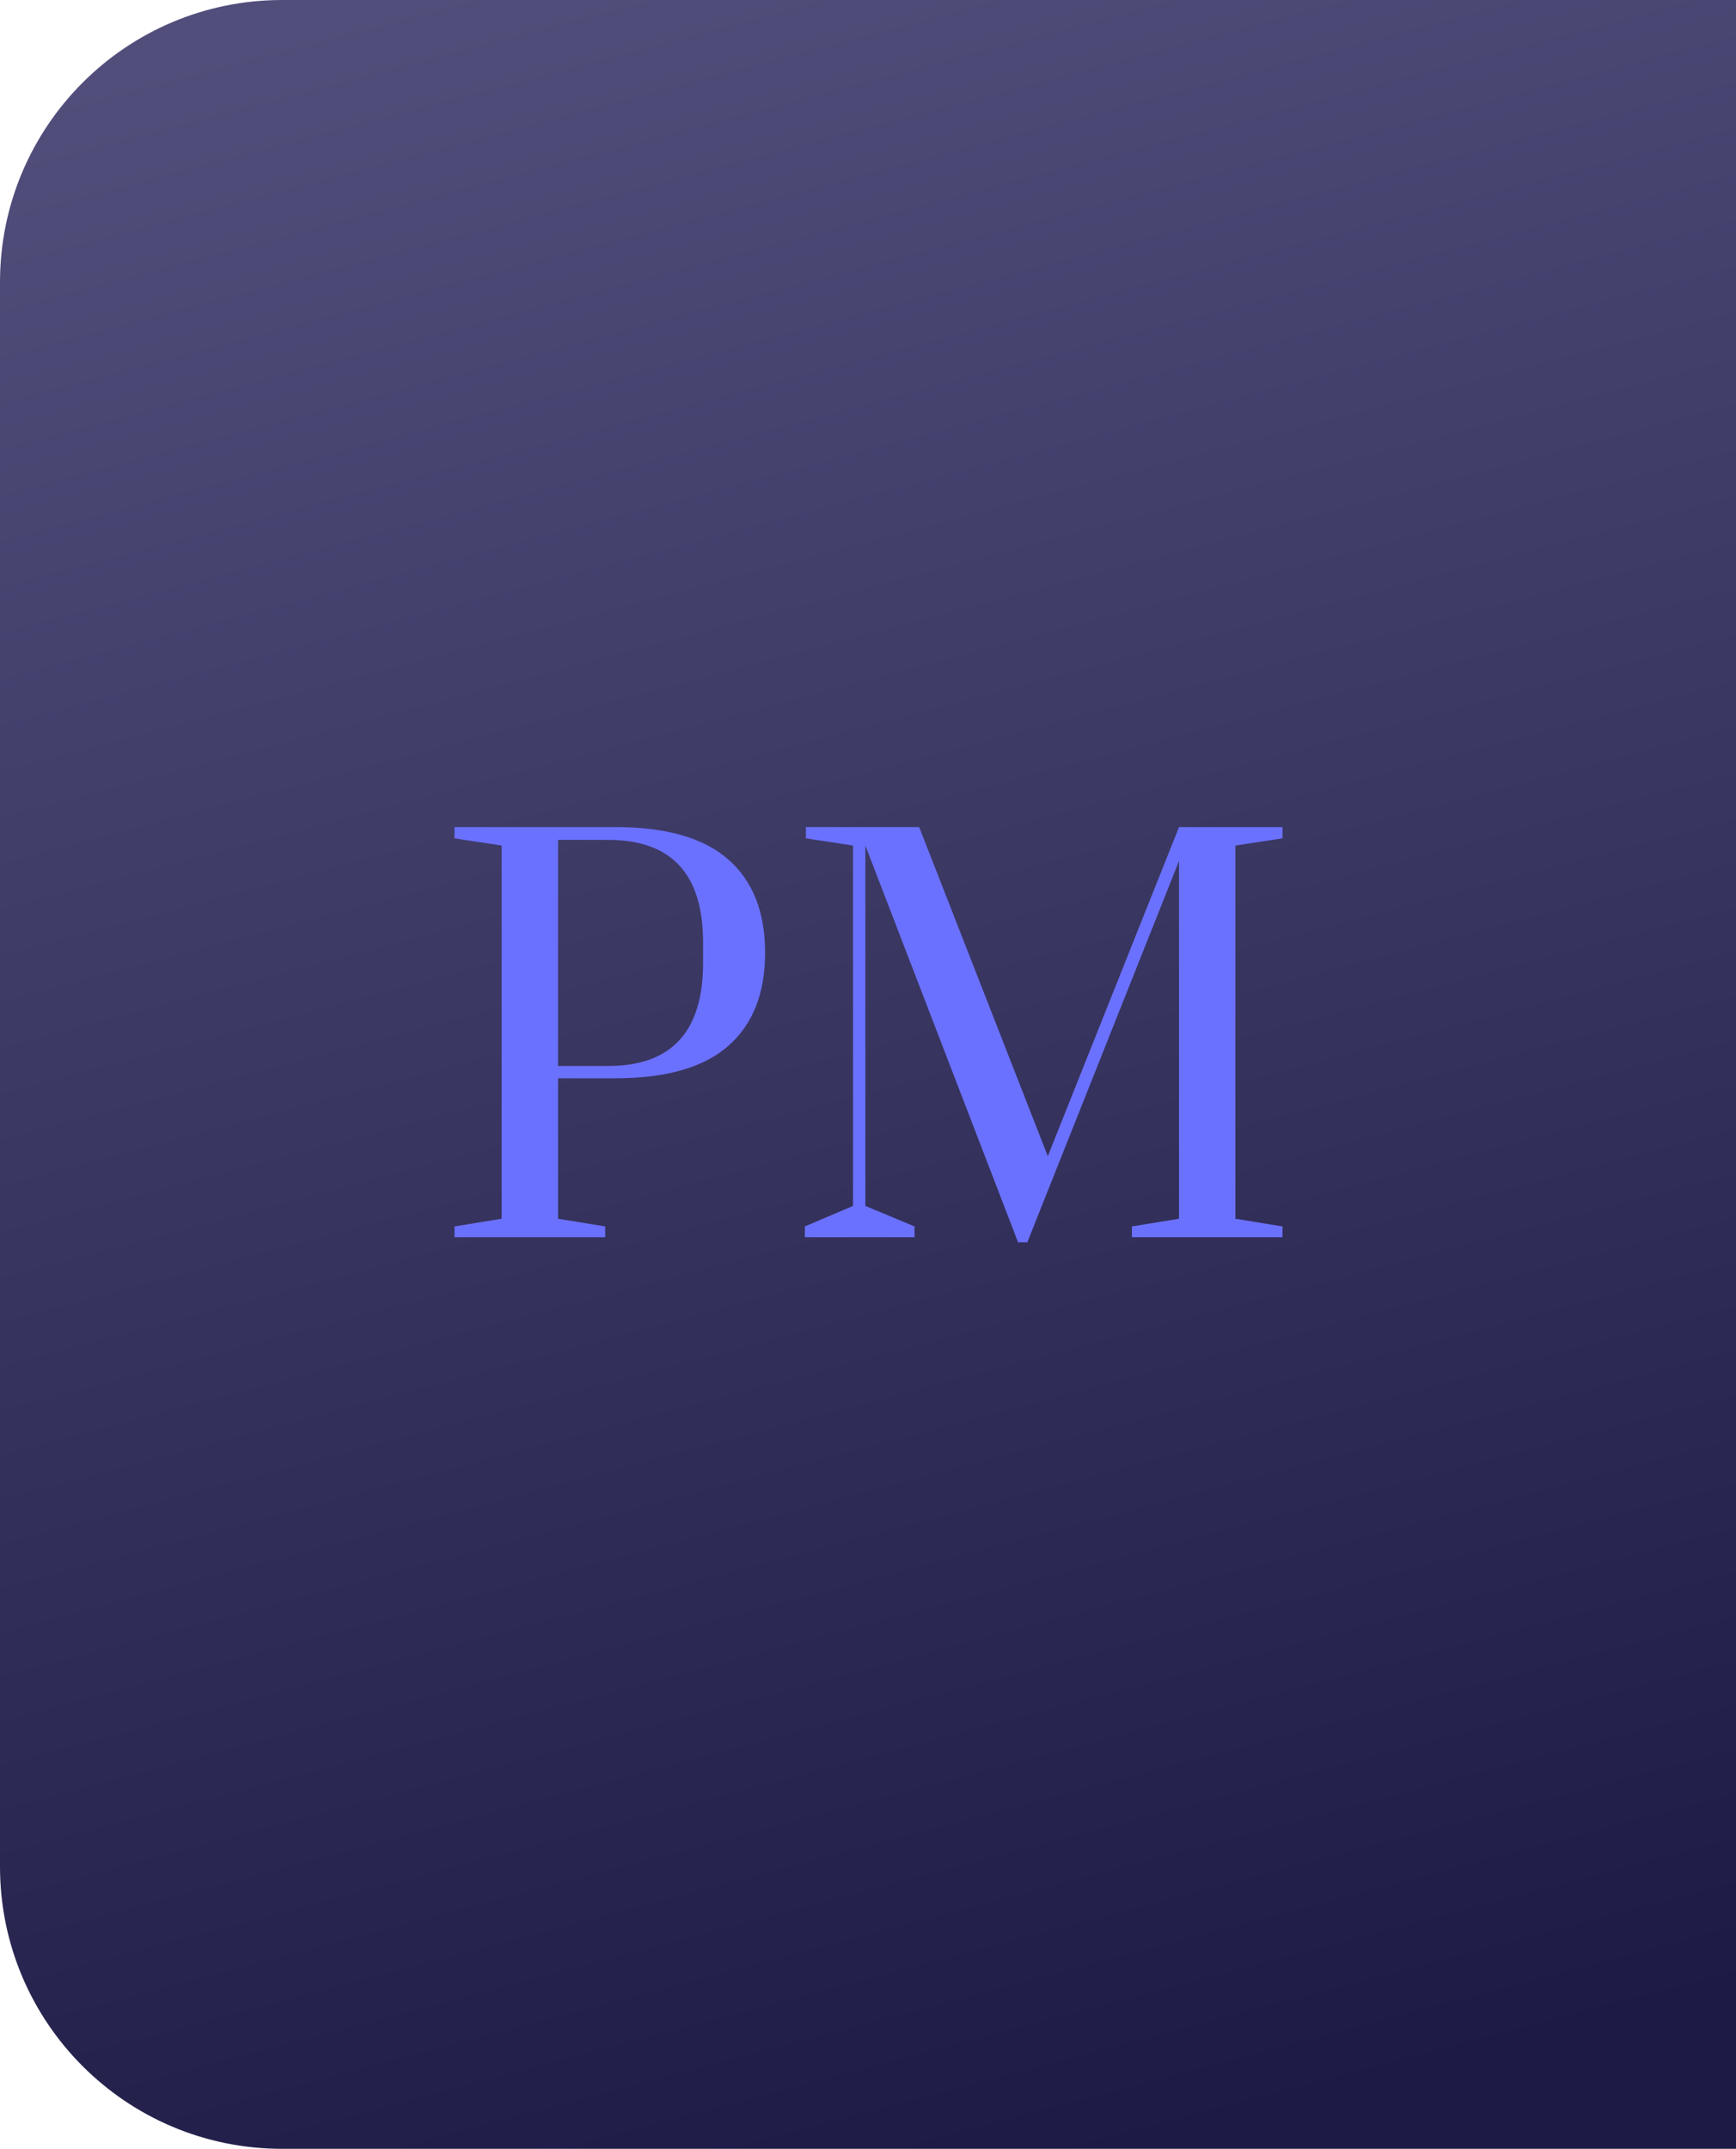 <svg width="80" height="99" viewBox="0 0 80 99" fill="none" xmlns="http://www.w3.org/2000/svg">
<path d="M0 13C0 5.82 5.82 0 13 0H80V99H13C5.82 99 0 93.18 0 86V13Z" fill="url(#paint0_linear)"/>
<path d="M20.945 56.504L23.118 56.15V38.955L20.945 38.624V38.105H28.361C30.692 38.105 32.424 38.601 33.557 39.593C34.691 40.585 35.258 42.018 35.258 43.891C35.258 45.765 34.691 47.198 33.557 48.19C32.424 49.182 30.692 49.678 28.361 49.678H25.716V56.15L27.889 56.504V57H20.945V56.504ZM28.03 49.111C30.944 49.111 32.4 47.529 32.4 44.364V43.419C32.4 40.27 30.944 38.695 28.03 38.695H25.716V49.111H28.03ZM46.916 57.236L39.878 38.955V55.559L42.145 56.504V57H37.091V56.504L39.311 55.559V38.955L37.138 38.624V38.105H42.358L48.286 53.268L54.333 38.105H59.103V38.624L56.931 38.955V56.15L59.103 56.504V57H52.16V56.504L54.333 56.15V39.664L47.341 57.236H46.916Z" fill="#6B71FF"/>
<defs>
<linearGradient id="paint0_linear" x1="36.267" y1="-4.812" x2="63.024" y2="96.294" gradientUnits="userSpaceOnUse">
<stop stop-color="#524E7B"/>
<stop offset="1" stop-color="#1D1B45"/>
</linearGradient>
</defs>
</svg>
